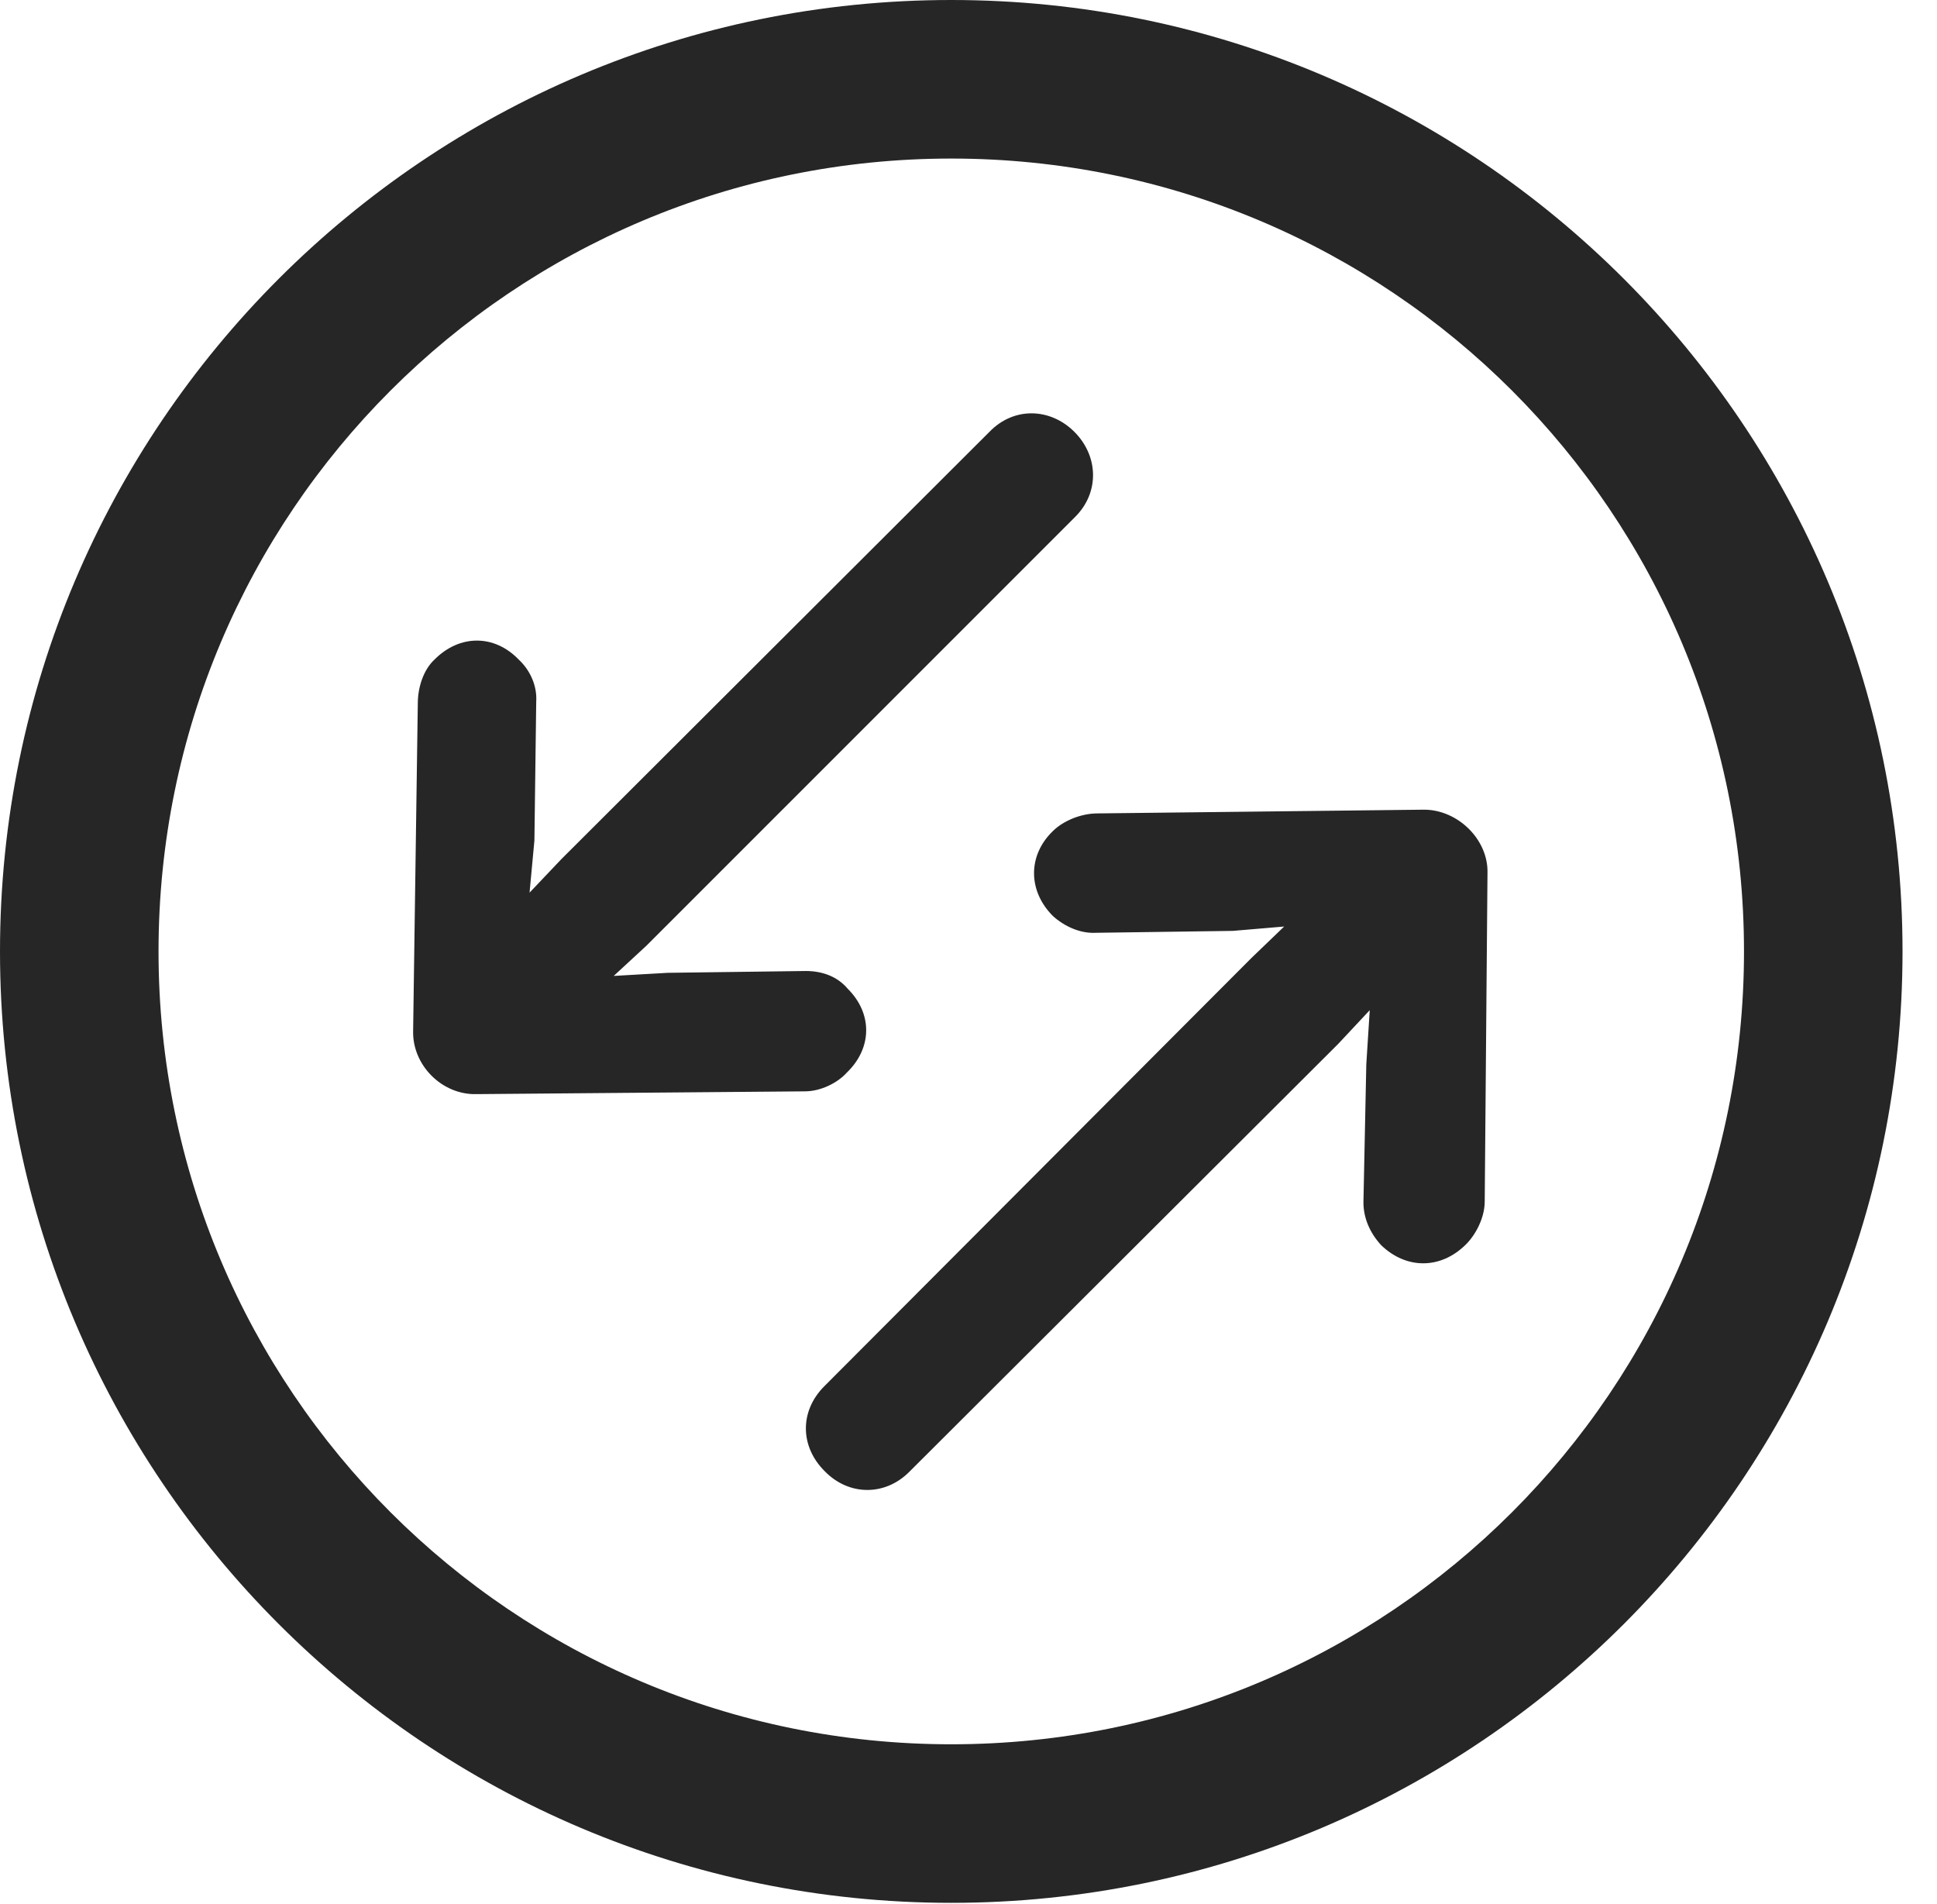 <?xml version="1.0" encoding="UTF-8"?>
<!--Generator: Apple Native CoreSVG 341-->
<!DOCTYPE svg
PUBLIC "-//W3C//DTD SVG 1.1//EN"
       "http://www.w3.org/Graphics/SVG/1.1/DTD/svg11.dtd">
<svg version="1.1" xmlns="http://www.w3.org/2000/svg" xmlns:xlink="http://www.w3.org/1999/xlink" viewBox="0 0 20.283 19.932">
 <g>
  <rect height="19.932" opacity="0" width="20.283" x="0" y="0"/>
  <path d="M9.961 19.922C15.459 19.922 19.922 15.459 19.922 9.961C19.922 4.463 15.459 0 9.961 0C4.463 0 0 4.463 0 9.961C0 15.459 4.463 19.922 9.961 19.922ZM9.961 18.262C5.371 18.262 1.66 14.551 1.66 9.961C1.66 5.371 5.371 1.66 9.961 1.66C14.551 1.66 18.262 5.371 18.262 9.961C18.262 14.551 14.551 18.262 9.961 18.262Z" fill="black" fill-opacity="0.85"/>
  <path d="M11.25 4.521C10.996 4.268 10.615 4.258 10.361 4.521L5.879 8.994L5.146 9.766C4.922 10 4.912 10.381 5.146 10.615C5.381 10.85 5.762 10.84 5.996 10.615L6.768 9.902L11.26 5.41C11.514 5.156 11.504 4.775 11.25 4.521ZM8.867 11.23C9.131 10.977 9.141 10.615 8.877 10.352C8.77 10.225 8.613 10.166 8.438 10.166L6.992 10.185L5.459 10.273L5.596 8.799L5.615 7.344C5.625 7.188 5.557 7.021 5.43 6.904C5.176 6.641 4.814 6.641 4.551 6.904C4.434 7.012 4.375 7.197 4.375 7.363L4.326 10.791C4.316 11.152 4.629 11.465 4.99 11.455L8.428 11.426C8.594 11.426 8.77 11.338 8.867 11.23ZM8.633 15.4C8.887 15.664 9.268 15.664 9.521 15.41L14.014 10.928L14.736 10.156C14.961 9.902 14.971 9.521 14.736 9.287C14.502 9.053 14.121 9.062 13.877 9.287L13.105 10.029L8.633 14.512C8.369 14.775 8.379 15.146 8.633 15.4ZM15.352 13.027C15.449 12.93 15.547 12.754 15.547 12.578L15.576 9.141C15.586 8.789 15.264 8.477 14.912 8.477L11.494 8.516C11.318 8.516 11.133 8.594 11.025 8.701C10.762 8.955 10.762 9.326 11.025 9.59C11.143 9.697 11.309 9.775 11.475 9.766L12.91 9.746L14.404 9.619L14.307 11.143L14.277 12.588C14.277 12.754 14.346 12.91 14.463 13.037C14.727 13.291 15.088 13.291 15.352 13.027Z" fill="black" fill-opacity="0.85"/>
 </g>
</svg>
